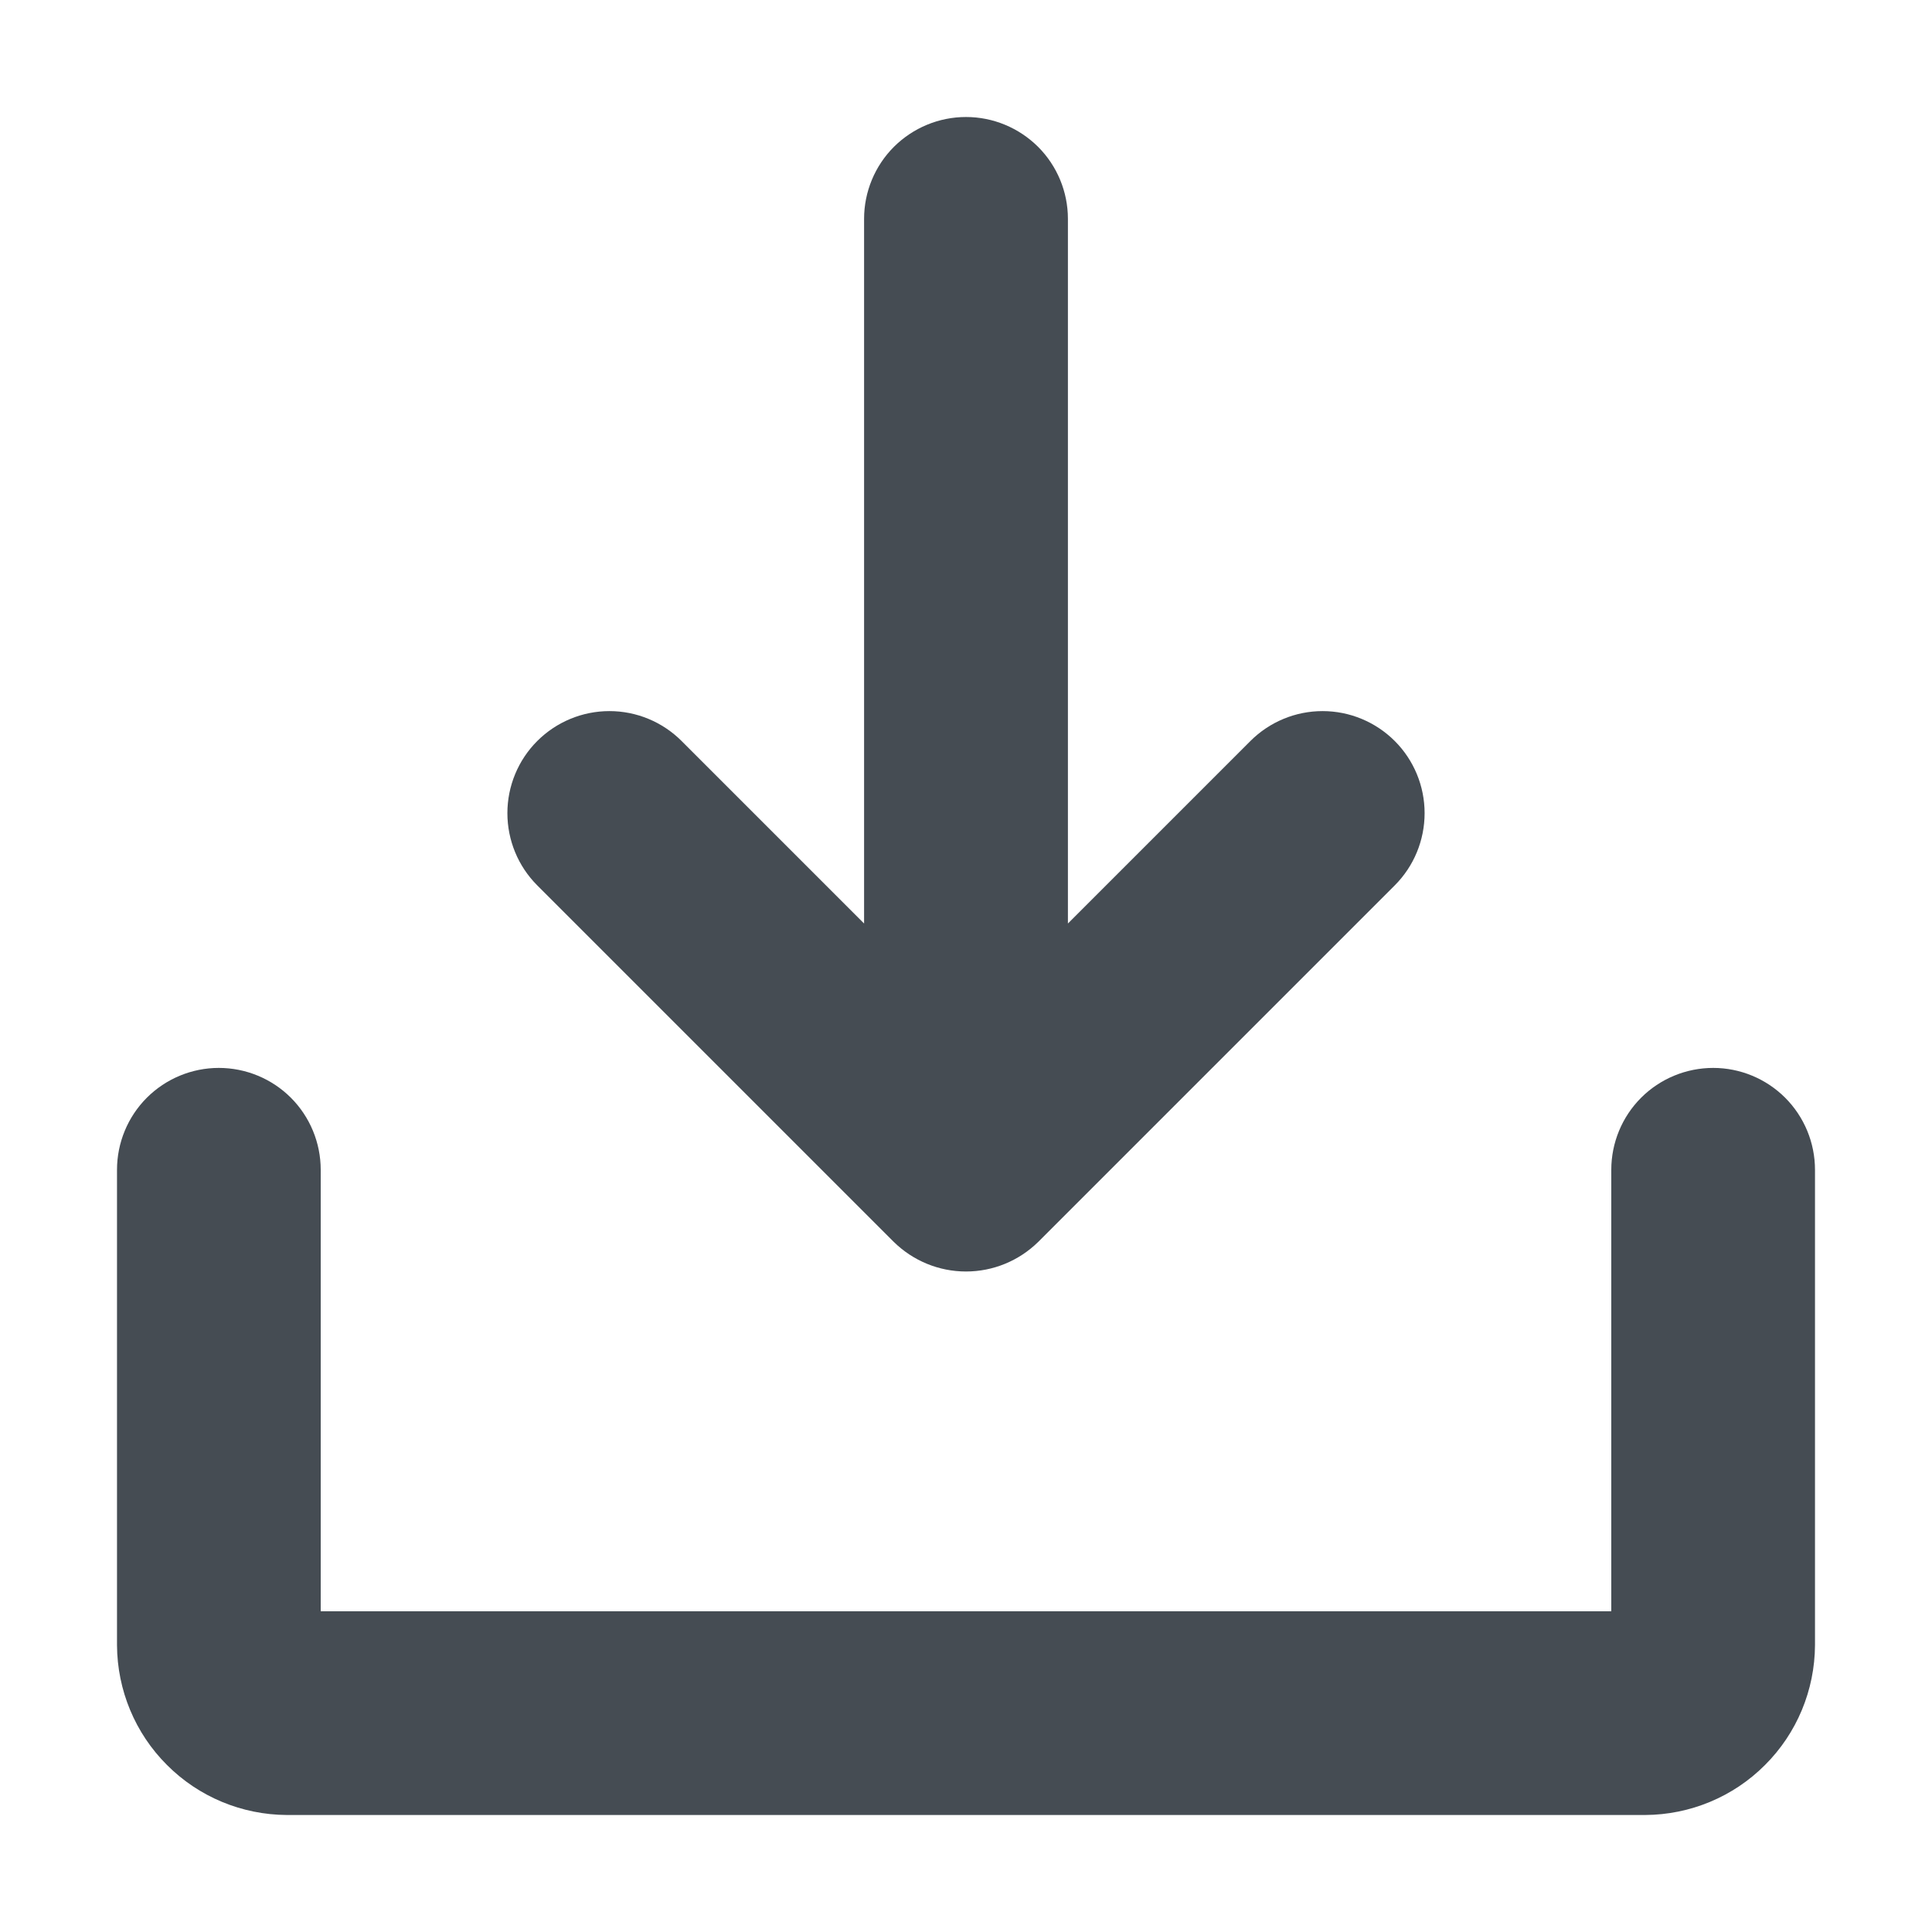 <svg width="16" height="16" viewBox="0 0 16 16" fill="none" xmlns="http://www.w3.org/2000/svg">
<path d="M4.449 7.332C4.291 7.174 4.202 6.959 4.202 6.734C4.202 6.51 4.291 6.295 4.449 6.137C4.608 5.978 4.823 5.889 5.047 5.889C5.271 5.889 5.486 5.978 5.645 6.137L7.156 7.648V1.812C7.156 1.589 7.245 1.374 7.403 1.216C7.562 1.058 7.776 0.969 8 0.969C8.224 0.969 8.438 1.058 8.597 1.216C8.755 1.374 8.844 1.589 8.844 1.812V7.648L10.355 6.137C10.514 5.978 10.729 5.889 10.953 5.889C11.177 5.889 11.392 5.978 11.551 6.137C11.709 6.295 11.798 6.51 11.798 6.734C11.798 6.959 11.709 7.174 11.551 7.332L8.598 10.285C8.438 10.442 8.224 10.53 8 10.53C7.776 10.53 7.562 10.442 7.402 10.285L4.449 7.332ZM14.188 8.844C13.964 8.844 13.749 8.933 13.591 9.091C13.433 9.249 13.344 9.464 13.344 9.688V13.344H2.656V9.688C2.656 9.464 2.567 9.249 2.409 9.091C2.251 8.933 2.036 8.844 1.812 8.844C1.589 8.844 1.374 8.933 1.216 9.091C1.058 9.249 0.969 9.464 0.969 9.688V13.625C0.971 13.997 1.119 14.354 1.383 14.617C1.646 14.881 2.003 15.029 2.375 15.031H13.625C13.997 15.029 14.354 14.881 14.617 14.617C14.881 14.354 15.029 13.997 15.031 13.625V9.688C15.031 9.464 14.942 9.249 14.784 9.091C14.626 8.933 14.411 8.844 14.188 8.844Z" fill="#454C53"/>
</svg>
